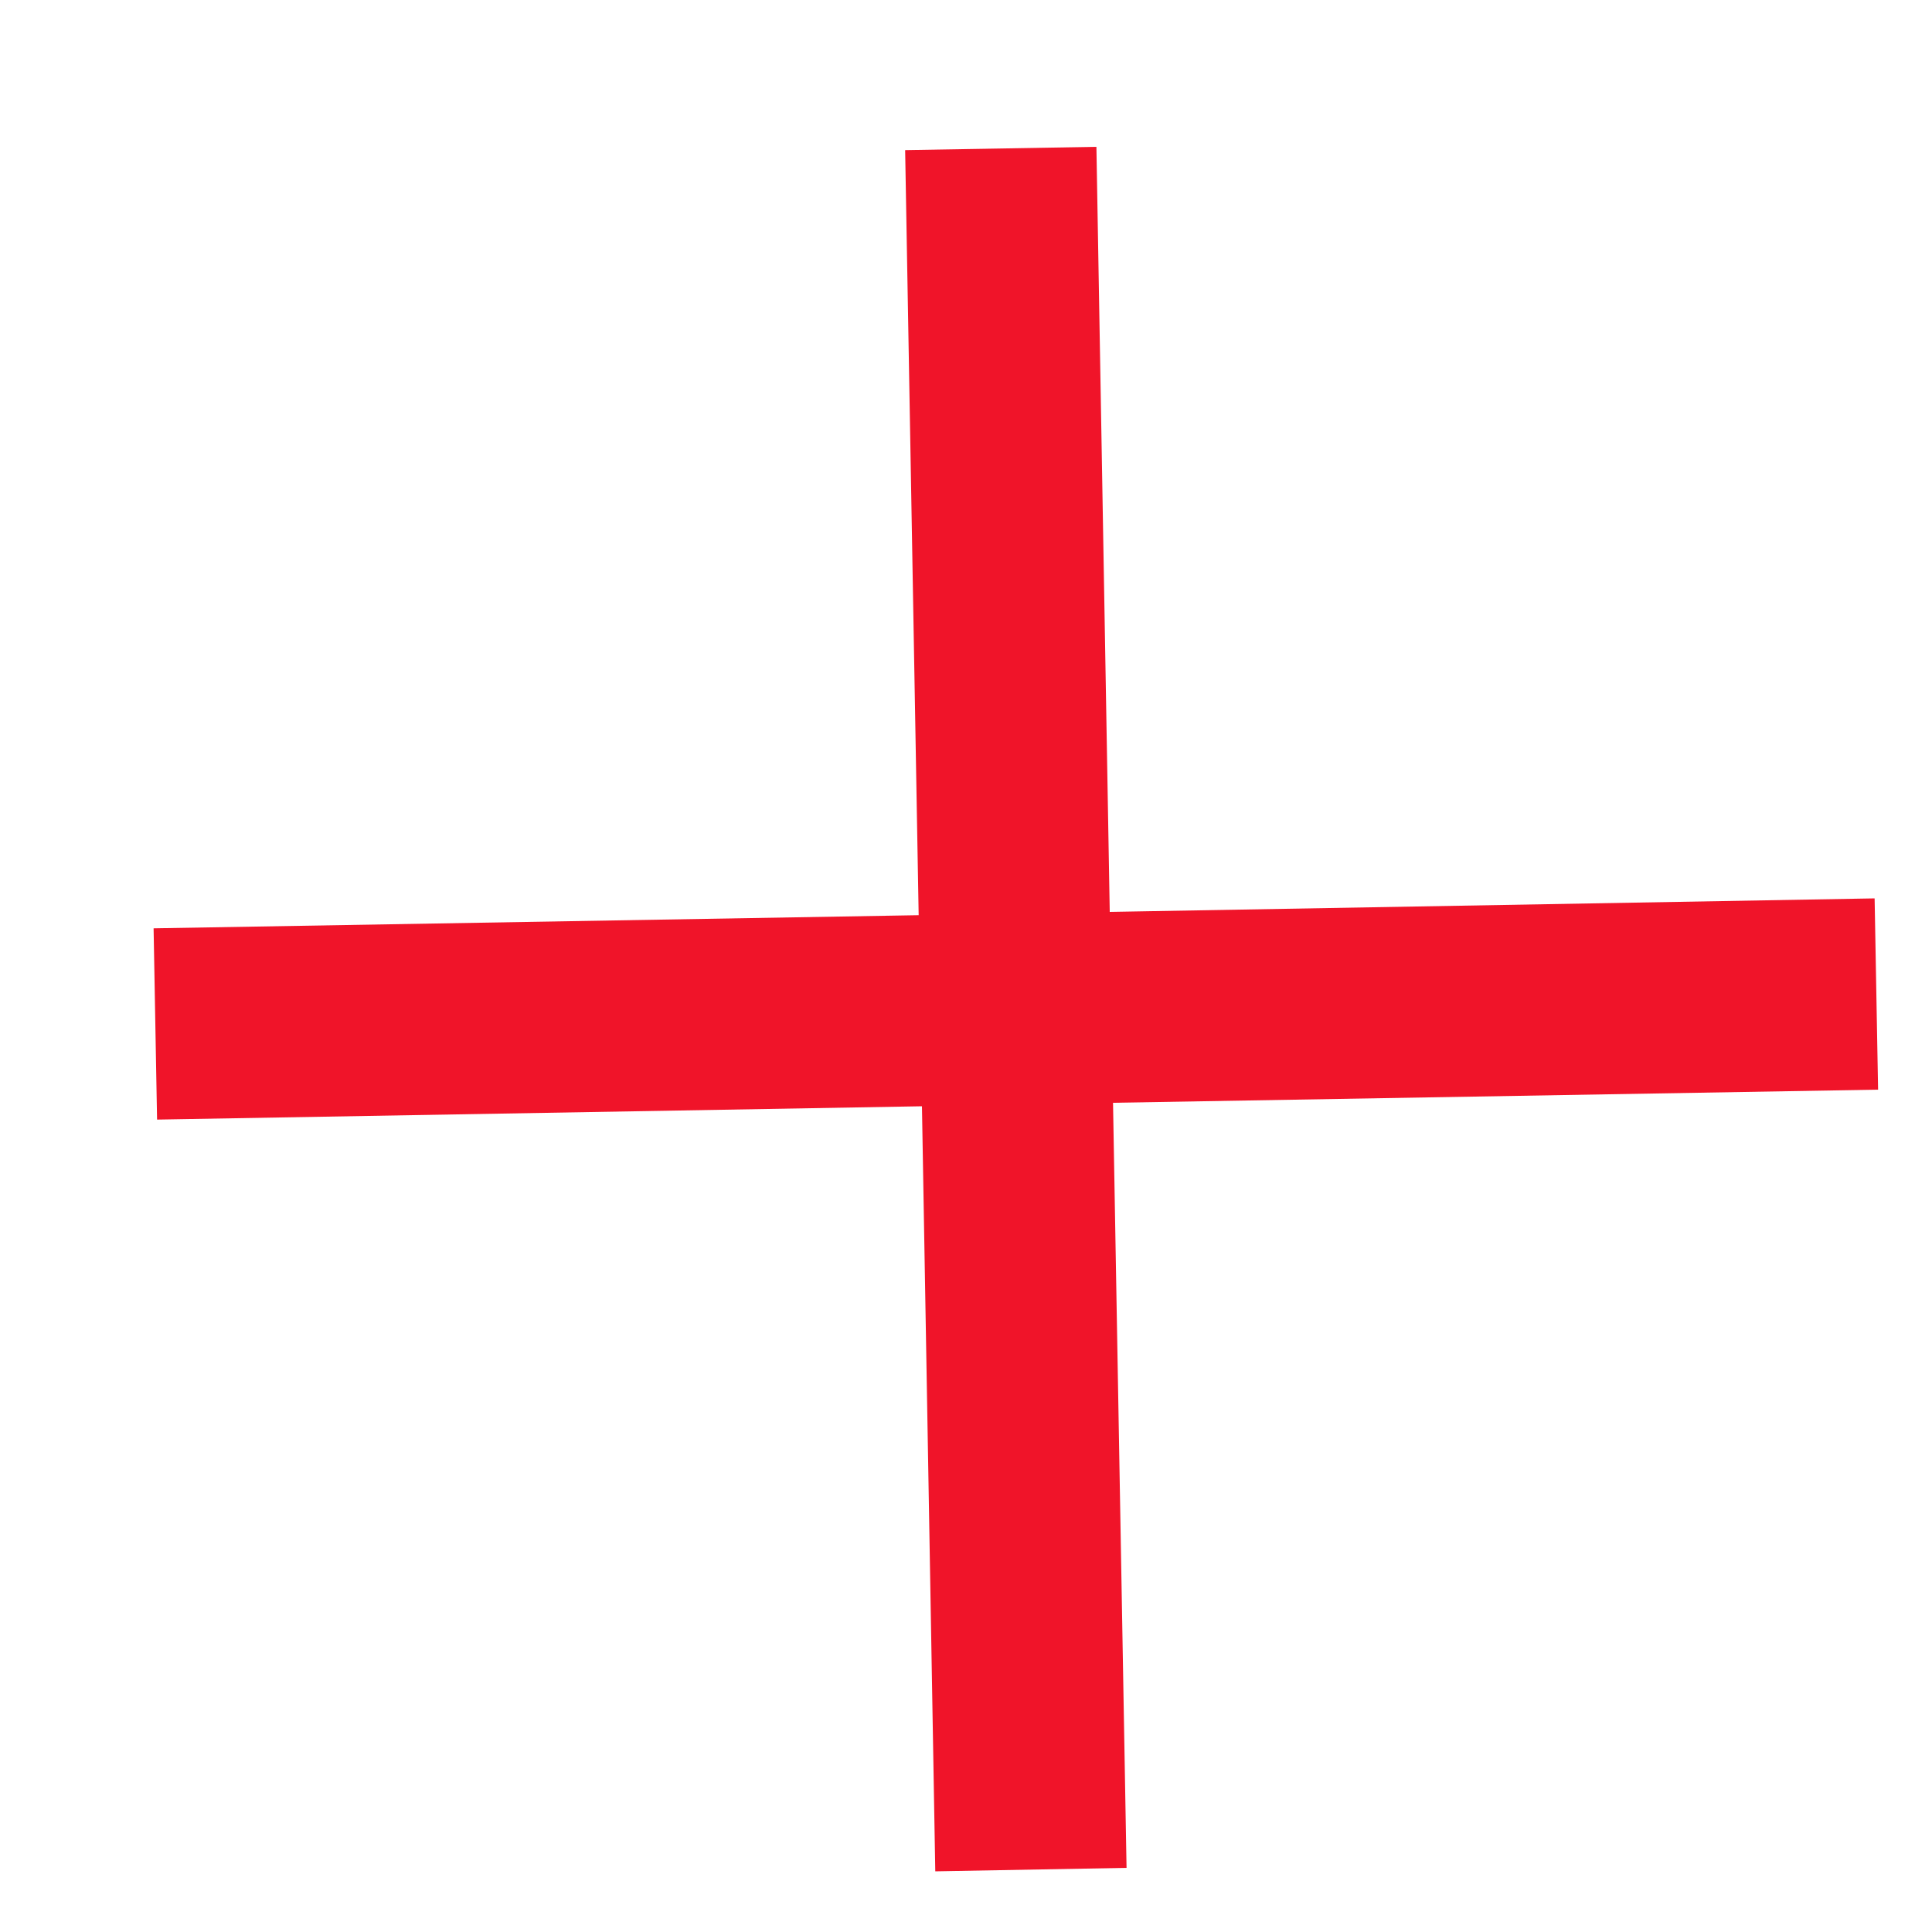 <svg xmlns="http://www.w3.org/2000/svg" width="10" height="10" viewBox="0 0 10 10">
    <path fill="#F01429" fill-rule="evenodd" d="M5.675.76l-.99.017.07 3.96-3.96.068.018.99 3.959-.069.069 3.96.99-.018-.07-3.96 3.96-.068-.018-.99-3.959.07z"/>
</svg>
